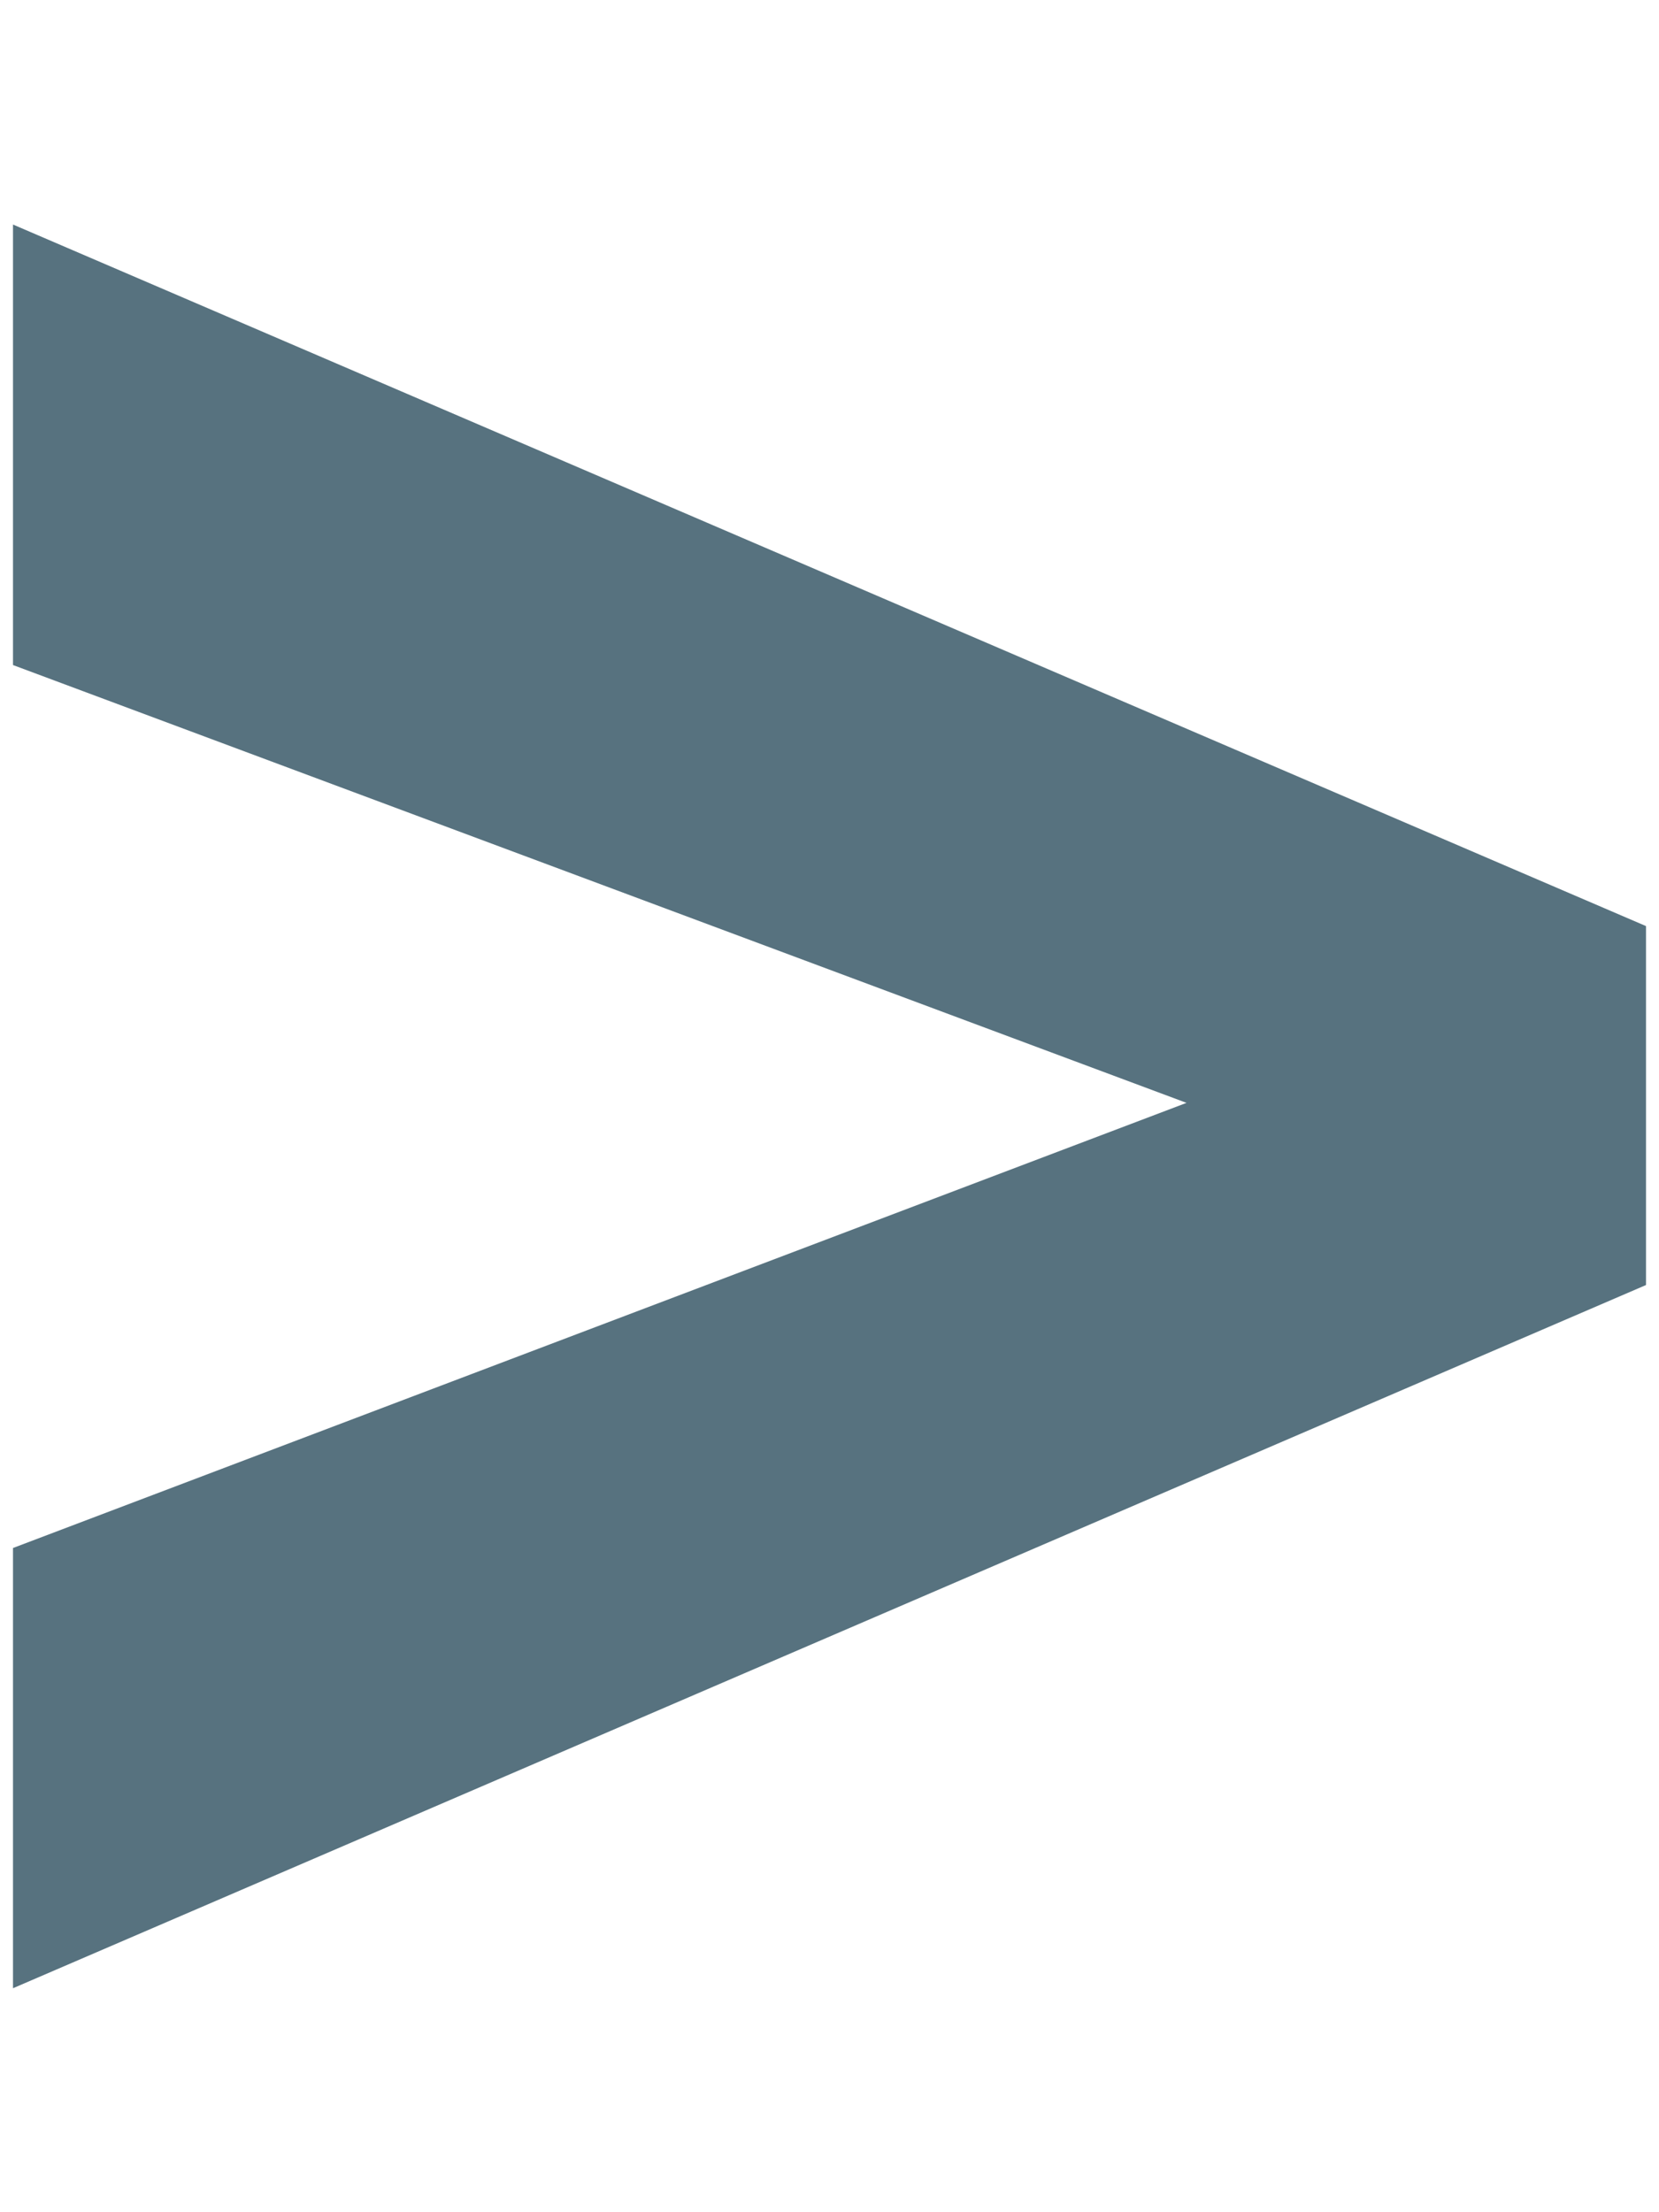 <svg width="6" height="8" viewBox="0 0 6 8" fill="none" xmlns="http://www.w3.org/2000/svg">
<path d="M4.647 4.121L0.047 2.405V0.812L5.953 3.349V4.429L4.647 4.121ZM0.047 5.598L4.661 3.848L5.953 3.574V4.647L0.047 7.19V5.598Z" fill="#57727F"/>
</svg>
